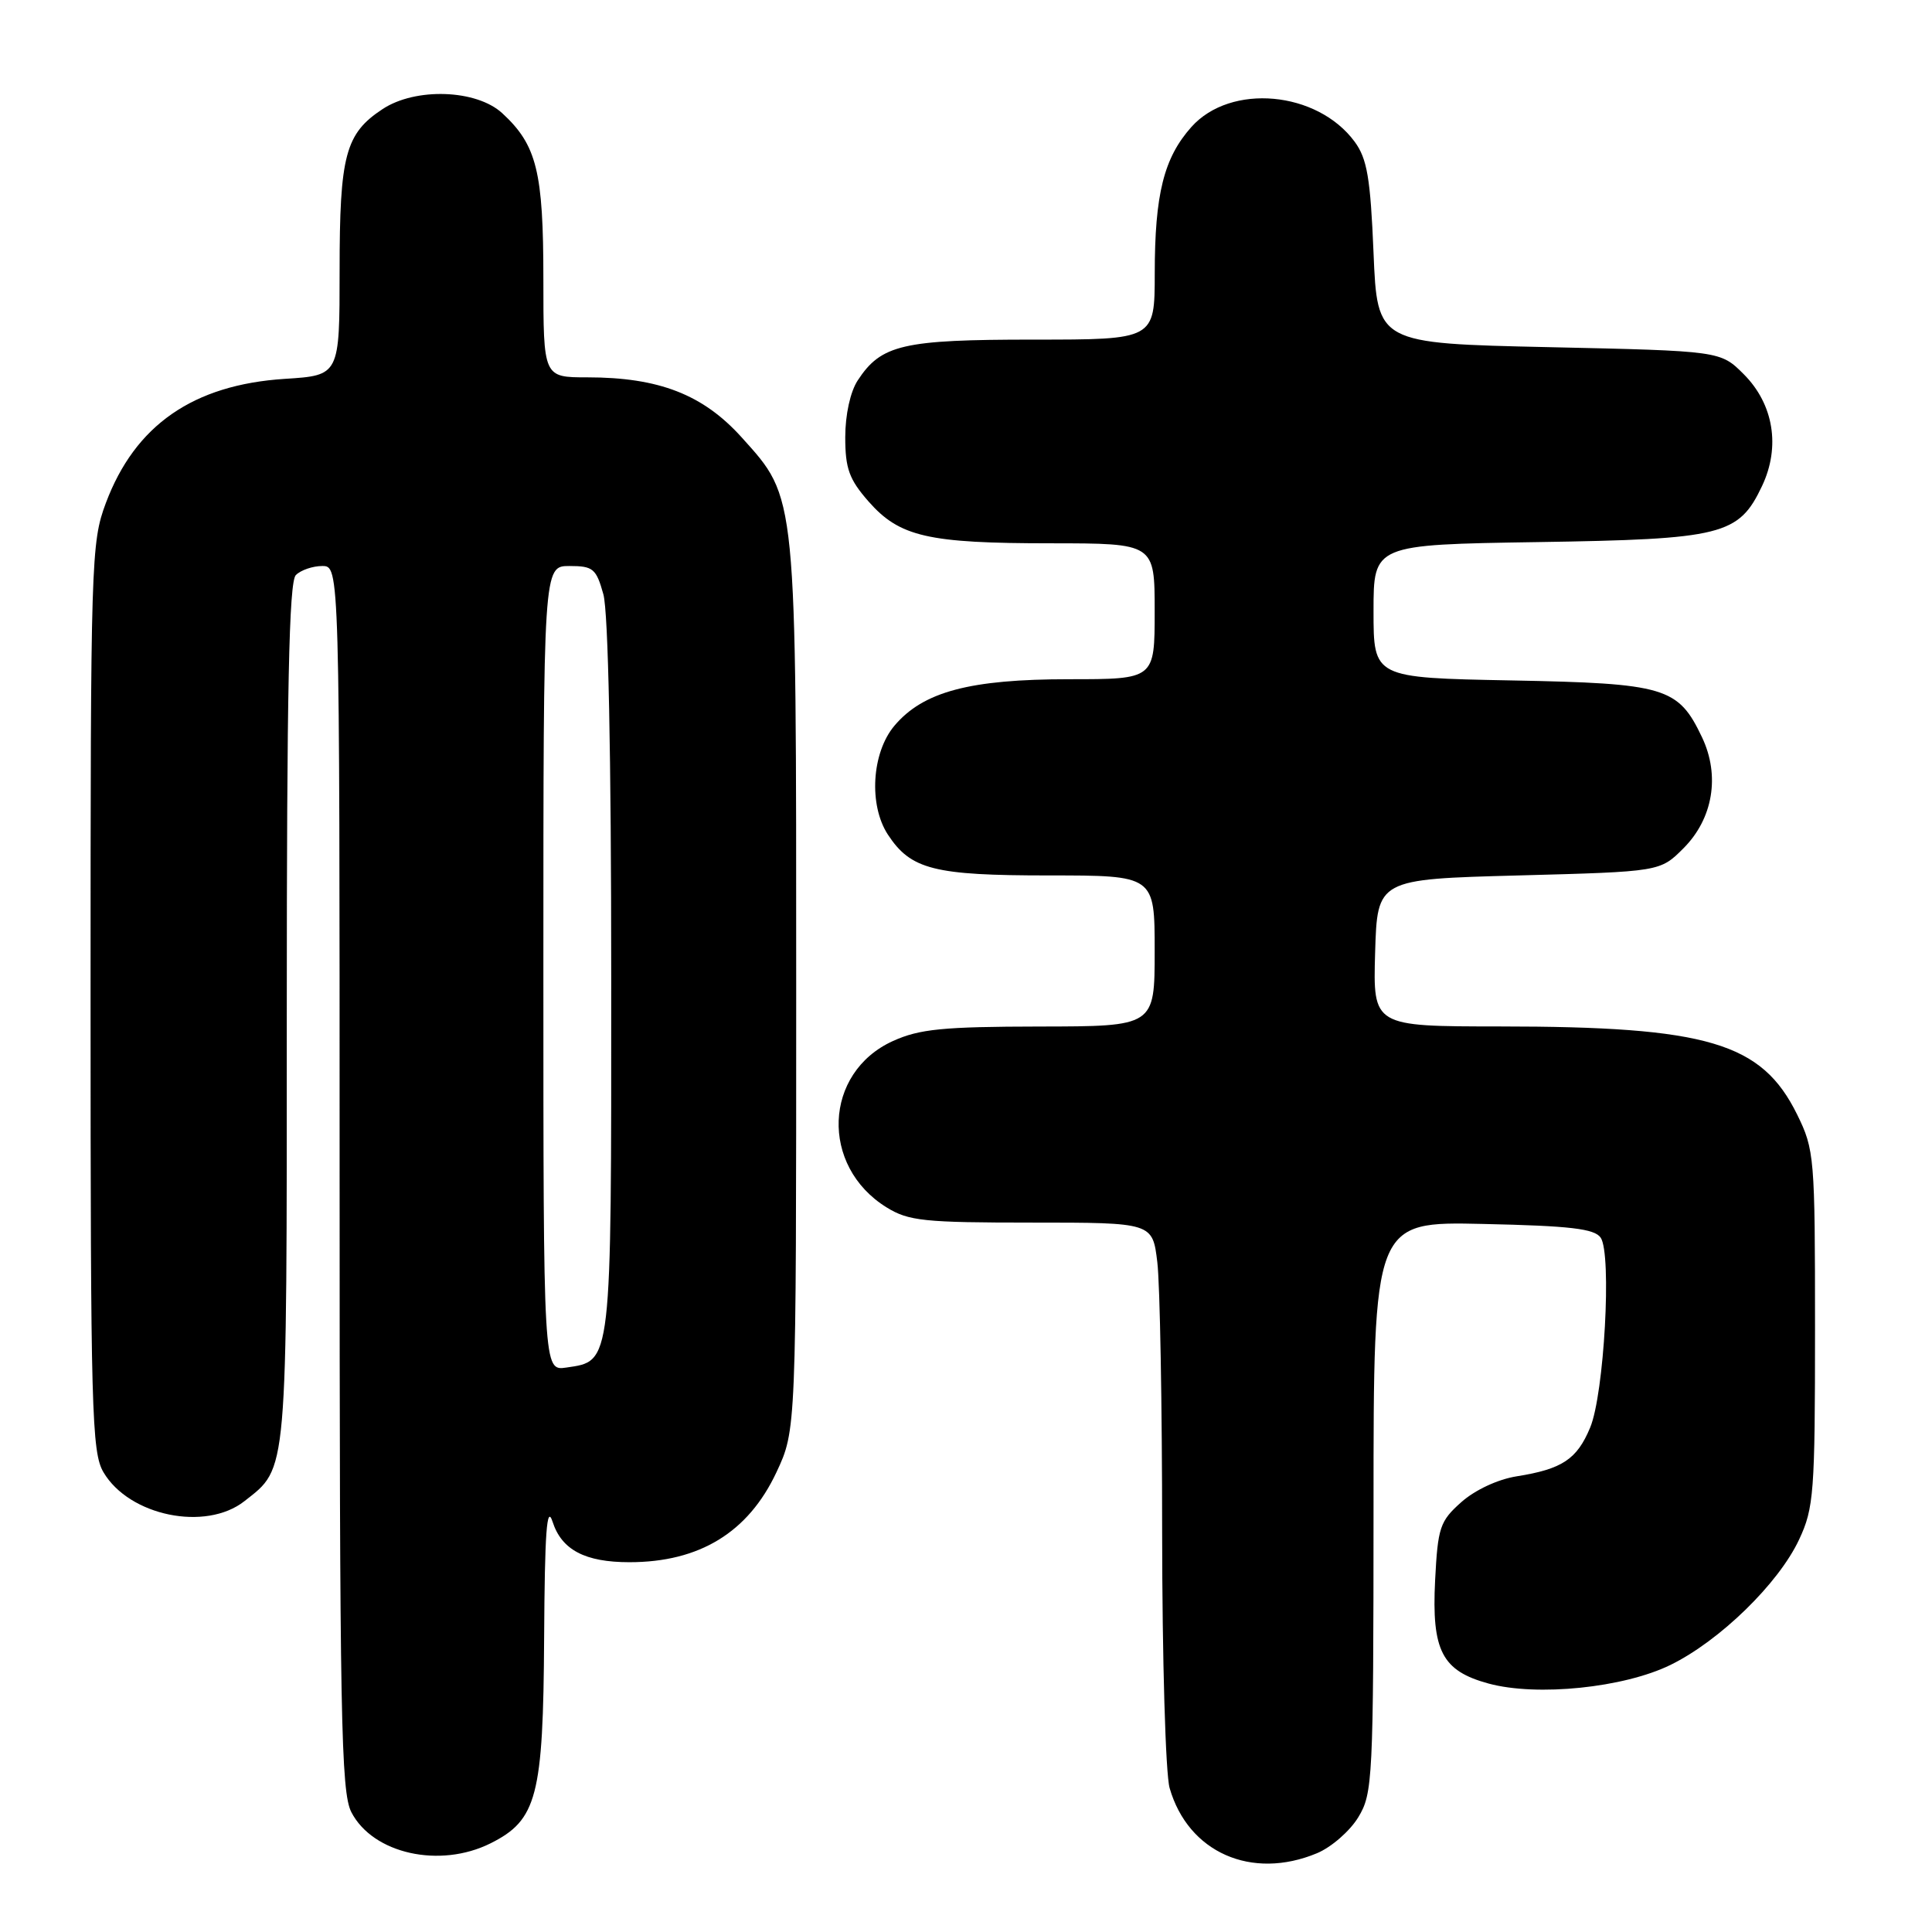 <?xml version="1.0" encoding="UTF-8" standalone="no"?>
<!DOCTYPE svg PUBLIC "-//W3C//DTD SVG 1.1//EN" "http://www.w3.org/Graphics/SVG/1.1/DTD/svg11.dtd" >
<svg xmlns="http://www.w3.org/2000/svg" xmlns:xlink="http://www.w3.org/1999/xlink" version="1.1" viewBox="0 0 256 256">
 <g >
 <path fill="currentColor"
d=" M 174.51 245.56 C 176.41 244.77 178.86 242.63 179.97 240.81 C 181.90 237.64 181.99 235.85 182.00 199.68 C 182.00 161.85 182.00 161.85 196.54 162.18 C 208.08 162.43 211.29 162.81 212.10 164.00 C 213.59 166.18 212.56 184.74 210.70 189.17 C 208.95 193.37 207.00 194.66 200.97 195.62 C 198.45 196.02 195.43 197.44 193.62 199.05 C 190.79 201.57 190.52 202.39 190.16 209.40 C 189.69 218.74 191.07 221.40 197.25 223.08 C 203.66 224.82 215.17 223.64 221.35 220.61 C 227.88 217.41 235.67 209.82 238.39 204.00 C 240.35 199.82 240.50 197.81 240.50 176.00 C 240.50 153.29 240.42 152.34 238.13 147.68 C 233.43 138.14 226.28 136.02 198.71 136.01 C 181.93 136.00 181.93 136.00 182.21 126.25 C 182.50 116.50 182.50 116.50 201.23 116.00 C 219.97 115.50 219.97 115.50 223.06 112.41 C 226.99 108.48 227.94 102.78 225.53 97.70 C 222.37 91.05 220.69 90.55 200.25 90.16 C 182.00 89.81 182.00 89.81 182.00 80.99 C 182.00 72.17 182.00 72.17 203.75 71.83 C 228.27 71.45 230.39 70.92 233.48 64.40 C 235.94 59.21 235.02 53.56 231.06 49.59 C 227.97 46.50 227.97 46.50 205.23 46.00 C 182.50 45.50 182.50 45.50 182.00 33.50 C 181.59 23.58 181.15 21.03 179.50 18.78 C 174.54 12.05 163.07 11.00 157.87 16.82 C 154.22 20.91 153.01 25.72 153.01 36.25 C 153.00 45.00 153.00 45.00 136.95 45.00 C 119.60 45.00 116.76 45.66 113.65 50.41 C 112.67 51.90 112.00 54.97 112.00 57.93 C 112.00 62.09 112.52 63.52 115.08 66.44 C 119.20 71.13 122.94 71.99 139.25 71.99 C 153.00 72.00 153.00 72.00 153.00 81.00 C 153.00 90.00 153.00 90.00 141.68 90.00 C 128.50 90.00 122.32 91.65 118.51 96.17 C 115.50 99.75 115.09 106.68 117.65 110.59 C 120.69 115.22 123.74 116.00 138.95 116.00 C 153.00 116.00 153.00 116.00 153.00 126.00 C 153.00 136.00 153.00 136.00 137.75 136.02 C 124.94 136.04 121.83 136.35 118.32 137.94 C 109.11 142.12 108.64 154.52 117.47 159.98 C 120.39 161.79 122.44 162.00 136.73 162.00 C 152.72 162.00 152.72 162.00 153.35 167.25 C 153.70 170.14 153.99 186.23 153.99 203.01 C 154.00 219.83 154.44 235.04 154.98 236.92 C 157.43 245.46 165.84 249.18 174.51 245.56 Z  M 65.00 244.25 C 71.16 241.17 71.98 238.03 72.10 217.00 C 72.18 203.01 72.45 199.27 73.22 201.64 C 74.42 205.37 77.52 207.00 83.40 207.00 C 92.69 207.00 99.14 203.05 102.88 195.09 C 105.50 189.50 105.50 189.50 105.50 131.00 C 105.50 64.90 105.62 66.13 98.28 57.96 C 93.16 52.28 87.32 50.00 77.82 50.00 C 72.00 50.00 72.00 50.00 72.00 36.97 C 72.00 22.74 71.13 19.22 66.55 15.00 C 63.13 11.85 55.07 11.57 50.70 14.45 C 45.76 17.70 45.00 20.56 45.00 35.82 C 45.00 49.74 45.00 49.74 37.75 50.20 C 25.60 50.98 17.89 56.33 14.02 66.67 C 12.07 71.88 12.00 74.29 12.00 132.13 C 12.00 186.95 12.15 192.44 13.71 195.08 C 17.12 200.87 27.26 202.95 32.39 198.91 C 38.15 194.38 38.00 196.06 38.00 134.25 C 38.00 91.37 38.29 77.11 39.20 76.20 C 39.86 75.54 41.44 75.00 42.70 75.00 C 45.00 75.00 45.00 75.00 45.00 156.05 C 45.00 227.63 45.18 237.45 46.56 240.13 C 49.41 245.63 58.27 247.61 65.00 244.25 Z  M 72.00 128.33 C 72.00 75.00 72.00 75.00 75.45 75.00 C 78.59 75.00 79.00 75.34 79.95 78.75 C 80.60 81.10 80.99 100.01 80.99 129.53 C 81.00 181.17 81.10 180.32 75.03 181.21 C 72.00 181.65 72.00 181.65 72.00 128.33 Z "/>
</g>
</svg>